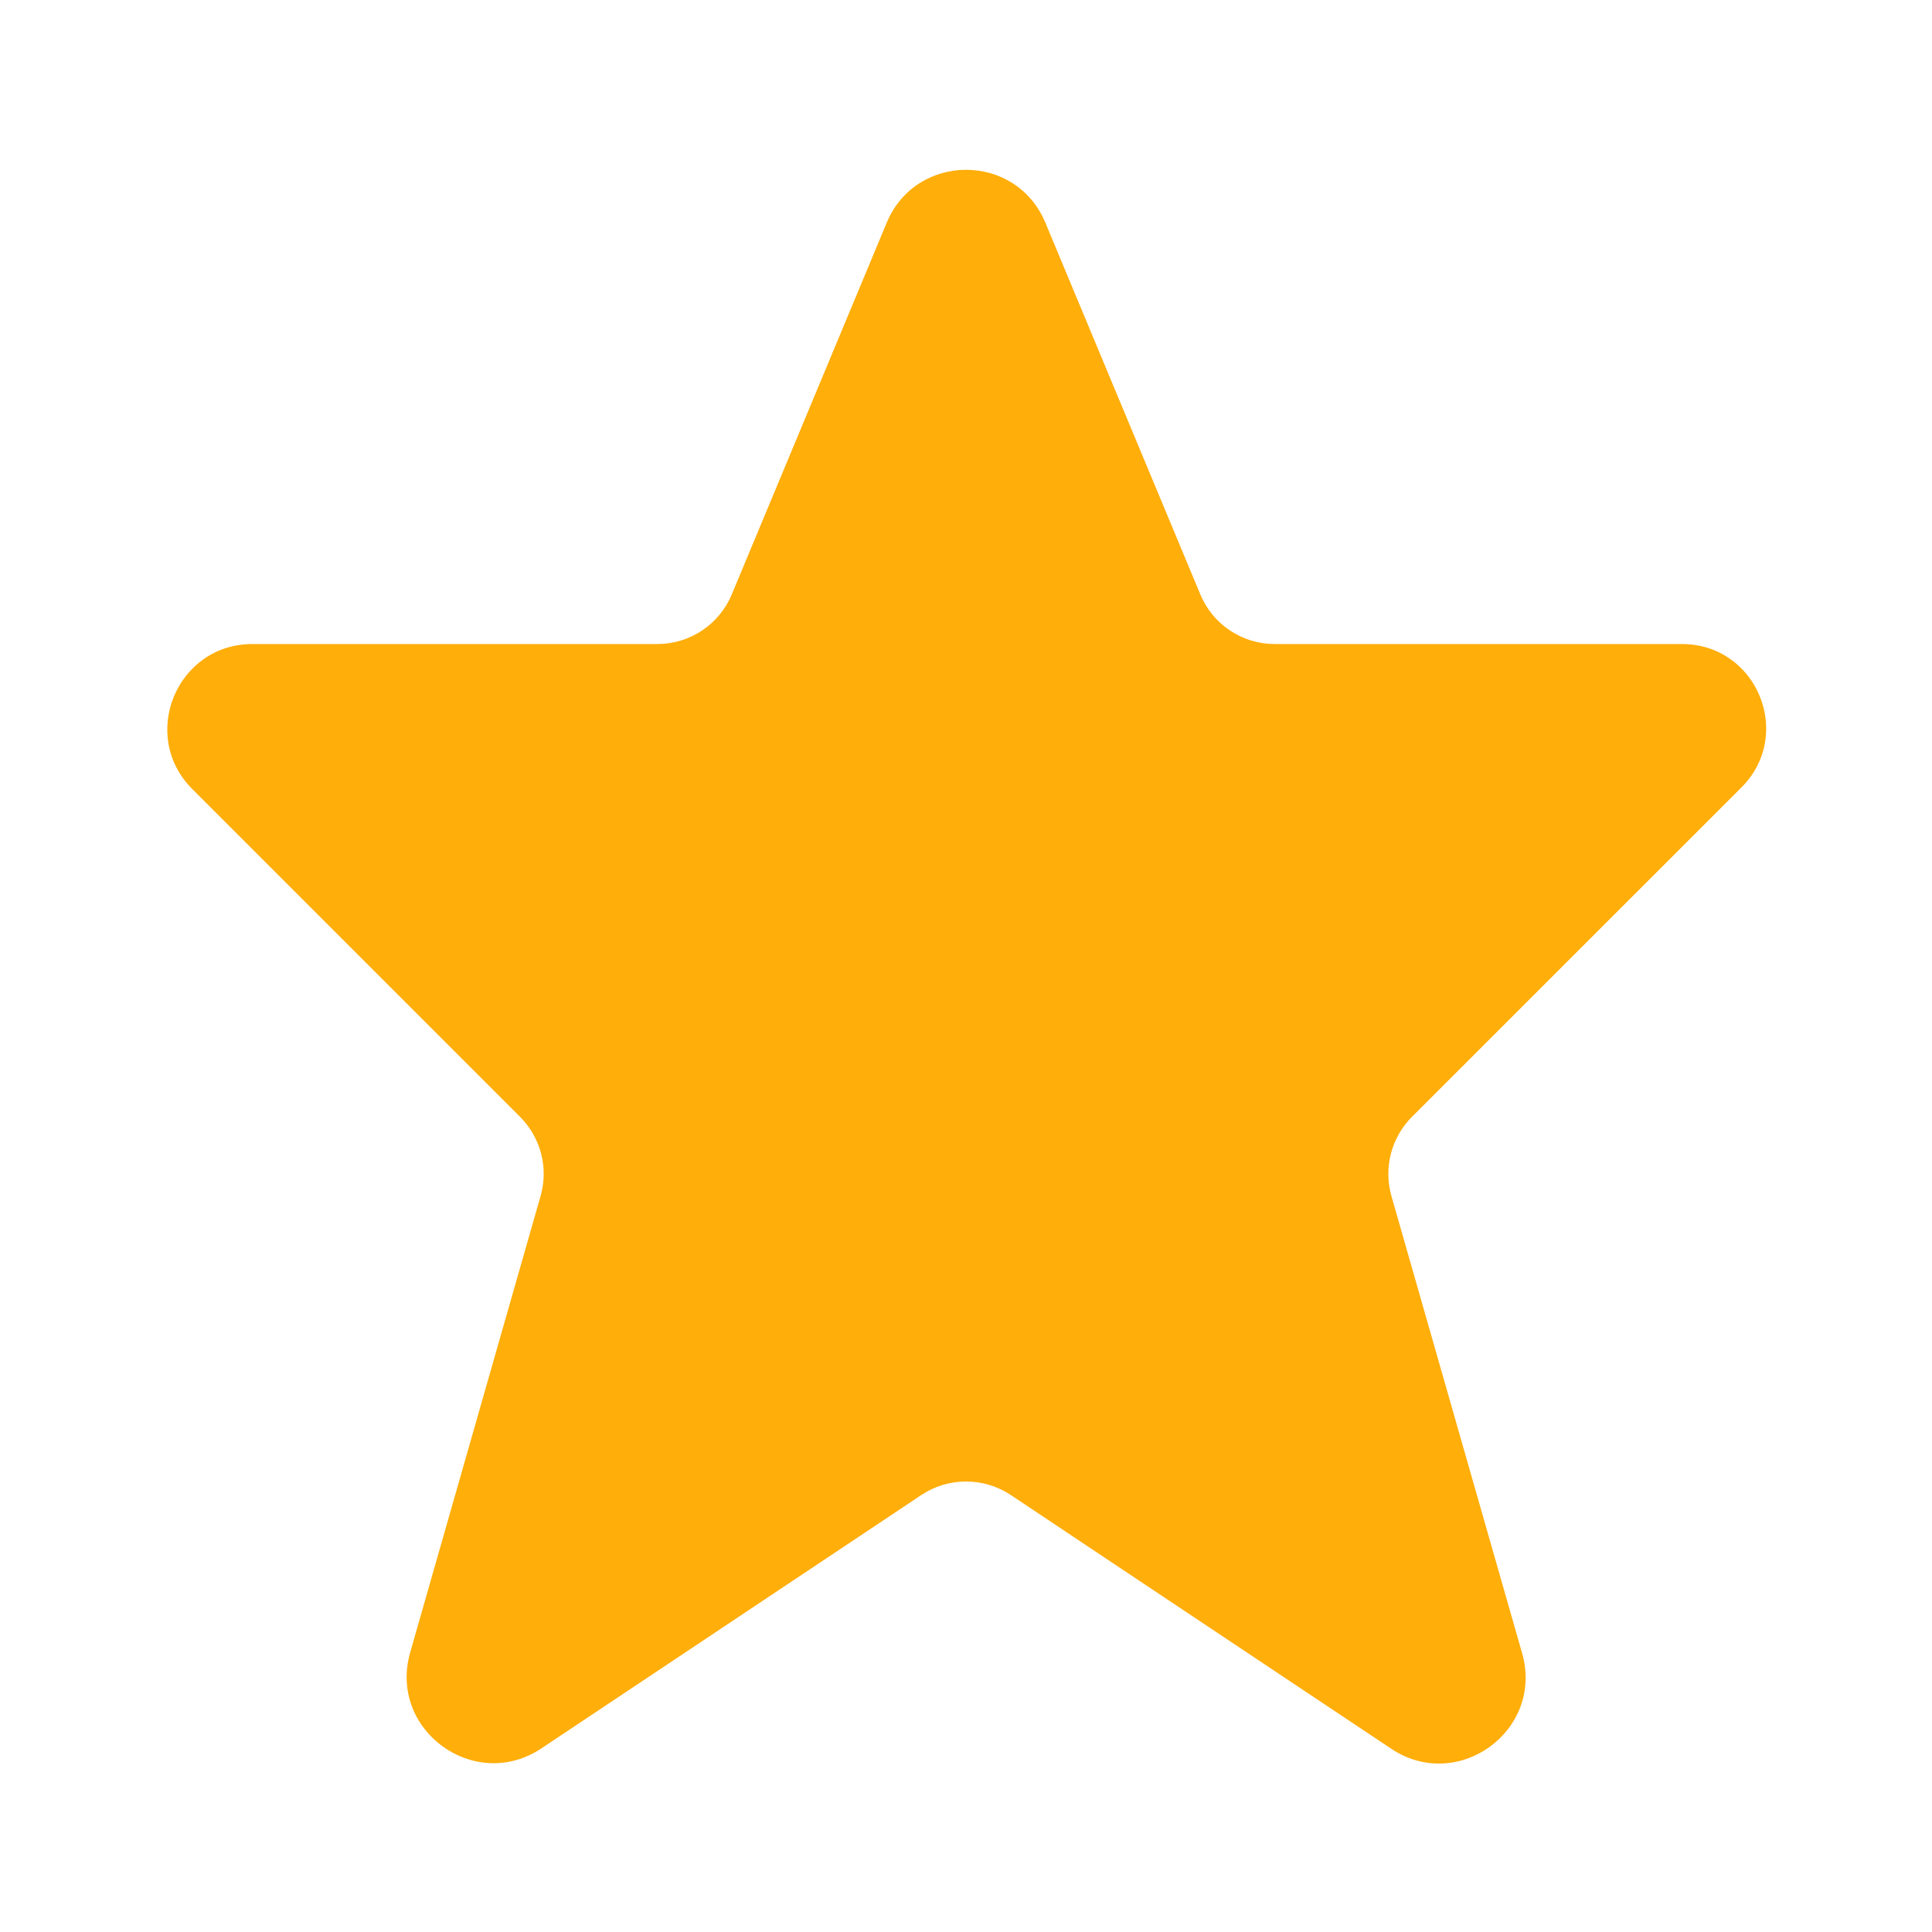 <svg width="20" height="20" viewBox="0 0 20 20" fill="none" xmlns="http://www.w3.org/2000/svg">
<path fill-rule="evenodd" clip-rule="evenodd" d="M9.179 2.306C9.483 1.575 10.518 1.575 10.822 2.306L12.426 6.154C12.555 6.464 12.858 6.667 13.195 6.667H17.411C18.187 6.667 18.575 7.604 18.027 8.152L14.616 11.562C14.402 11.777 14.321 12.09 14.404 12.381L15.757 17.114C15.985 17.913 15.094 18.564 14.402 18.103L10.463 15.476C10.183 15.29 9.818 15.29 9.538 15.476L5.605 18.099C4.911 18.561 4.017 17.908 4.246 17.107L5.596 12.381C5.68 12.09 5.598 11.777 5.384 11.562L1.991 8.169C1.437 7.615 1.829 6.667 2.613 6.667H6.806C7.142 6.667 7.446 6.464 7.575 6.154L9.179 2.306Z" fill="#FFAE0A"/>
</svg>
